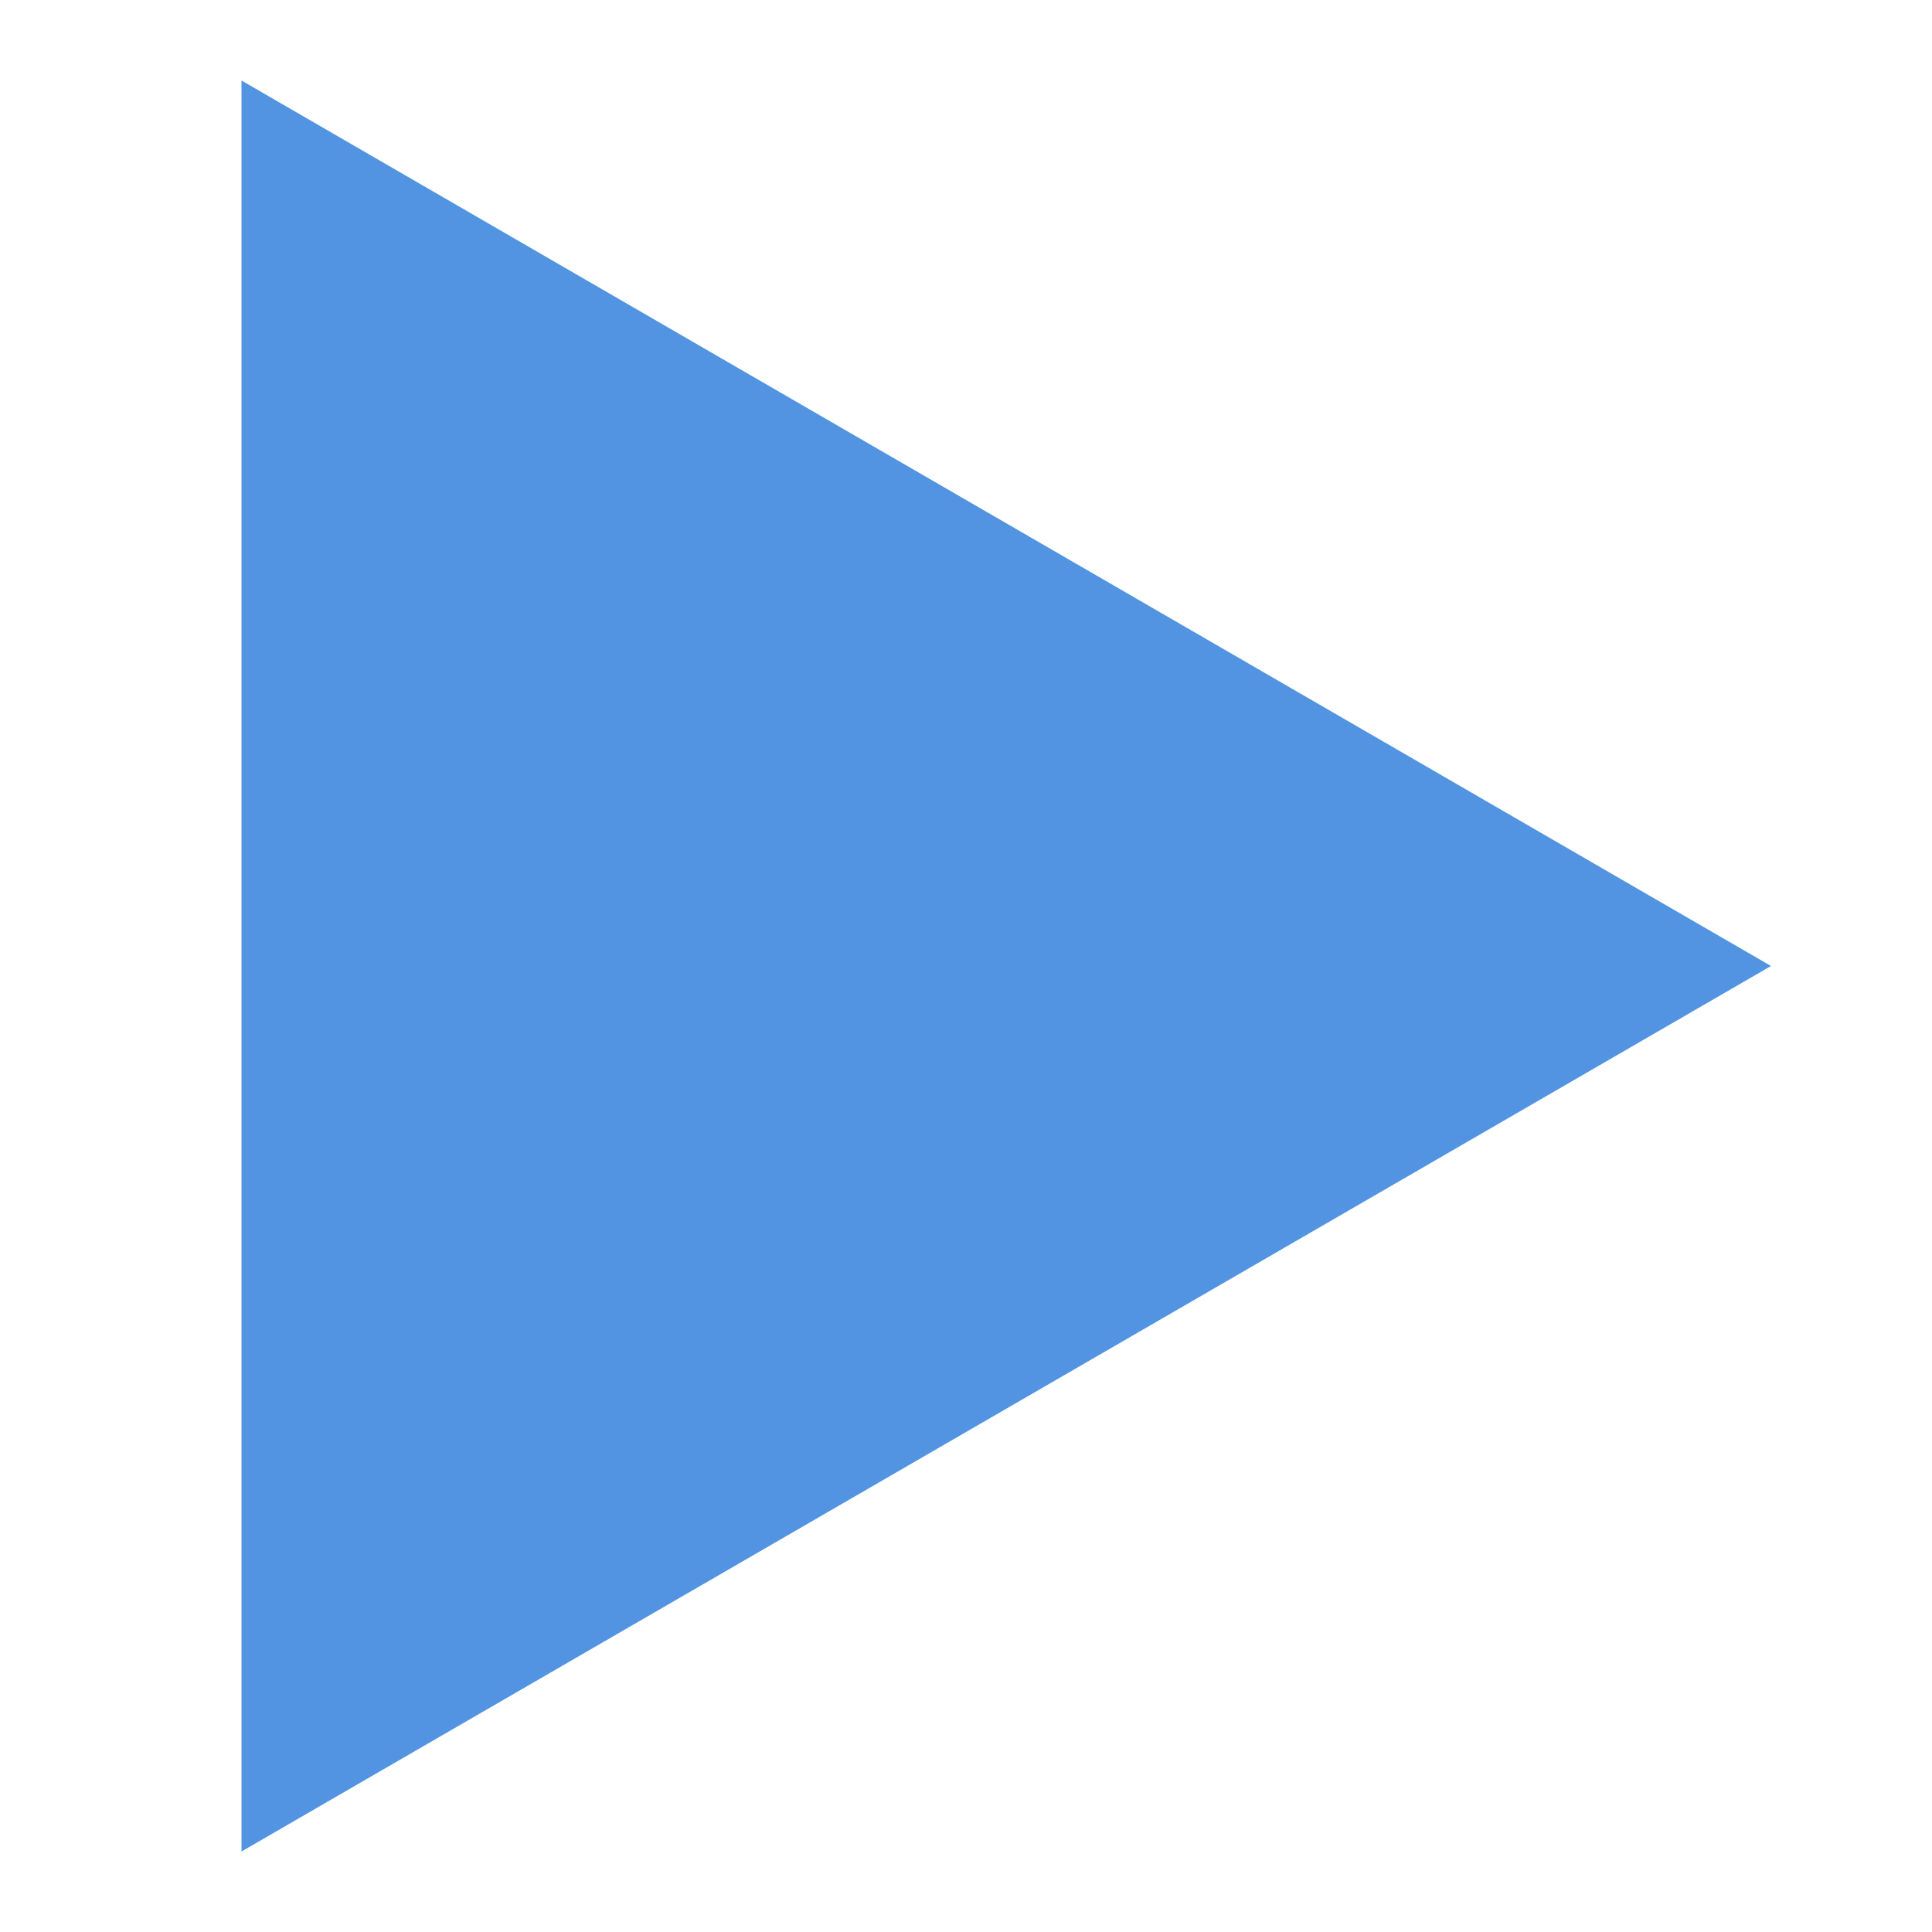 <?xml version="1.0" encoding="UTF-8" standalone="no"?>
<svg
   xmlns:dc="http://purl.org/dc/elements/1.1/"
   xmlns:cc="http://creativecommons.org/ns#"
   xmlns:rdf="http://www.w3.org/1999/02/22-rdf-syntax-ns#"
   xmlns:svg="http://www.w3.org/2000/svg"
   xmlns="http://www.w3.org/2000/svg"
   xmlns:sodipodi="http://sodipodi.sourceforge.net/DTD/sodipodi-0.dtd"
   xmlns:inkscape="http://www.inkscape.org/namespaces/inkscape"
   version="1.1"
   id="mdi-triangle"
   width="24"
   height="24"
   viewBox="0 0 24 24"
   sodipodi:docname="draw-triangle3 (copy).svg"
   inkscape:version="1.0.2 (e86c870879, 2021-01-15)">
  <defs
     id="defs7" />
  <sodipodi:namedview
     pagecolor="#ffffff"
     bordercolor="#666666"
     borderopacity="1"
     objecttolerance="10"
     gridtolerance="10"
     guidetolerance="10"
     inkscape:pageopacity="0"
     inkscape:pageshadow="2"
     inkscape:window-width="1940"
     inkscape:window-height="1031"
     id="namedview5"
     showgrid="false"
     inkscape:zoom="14.849242"
     inkscape:cx="20.691699"
     inkscape:cy="11.117227"
     inkscape:window-x="1892"
     inkscape:window-y="33"
     inkscape:window-maximized="0"
     inkscape:current-layer="mdi-triangle" />
  <path fill="#5294e2"
     d="M 3,1 V 23 L 22,12"
     id="path2" />
</svg>
